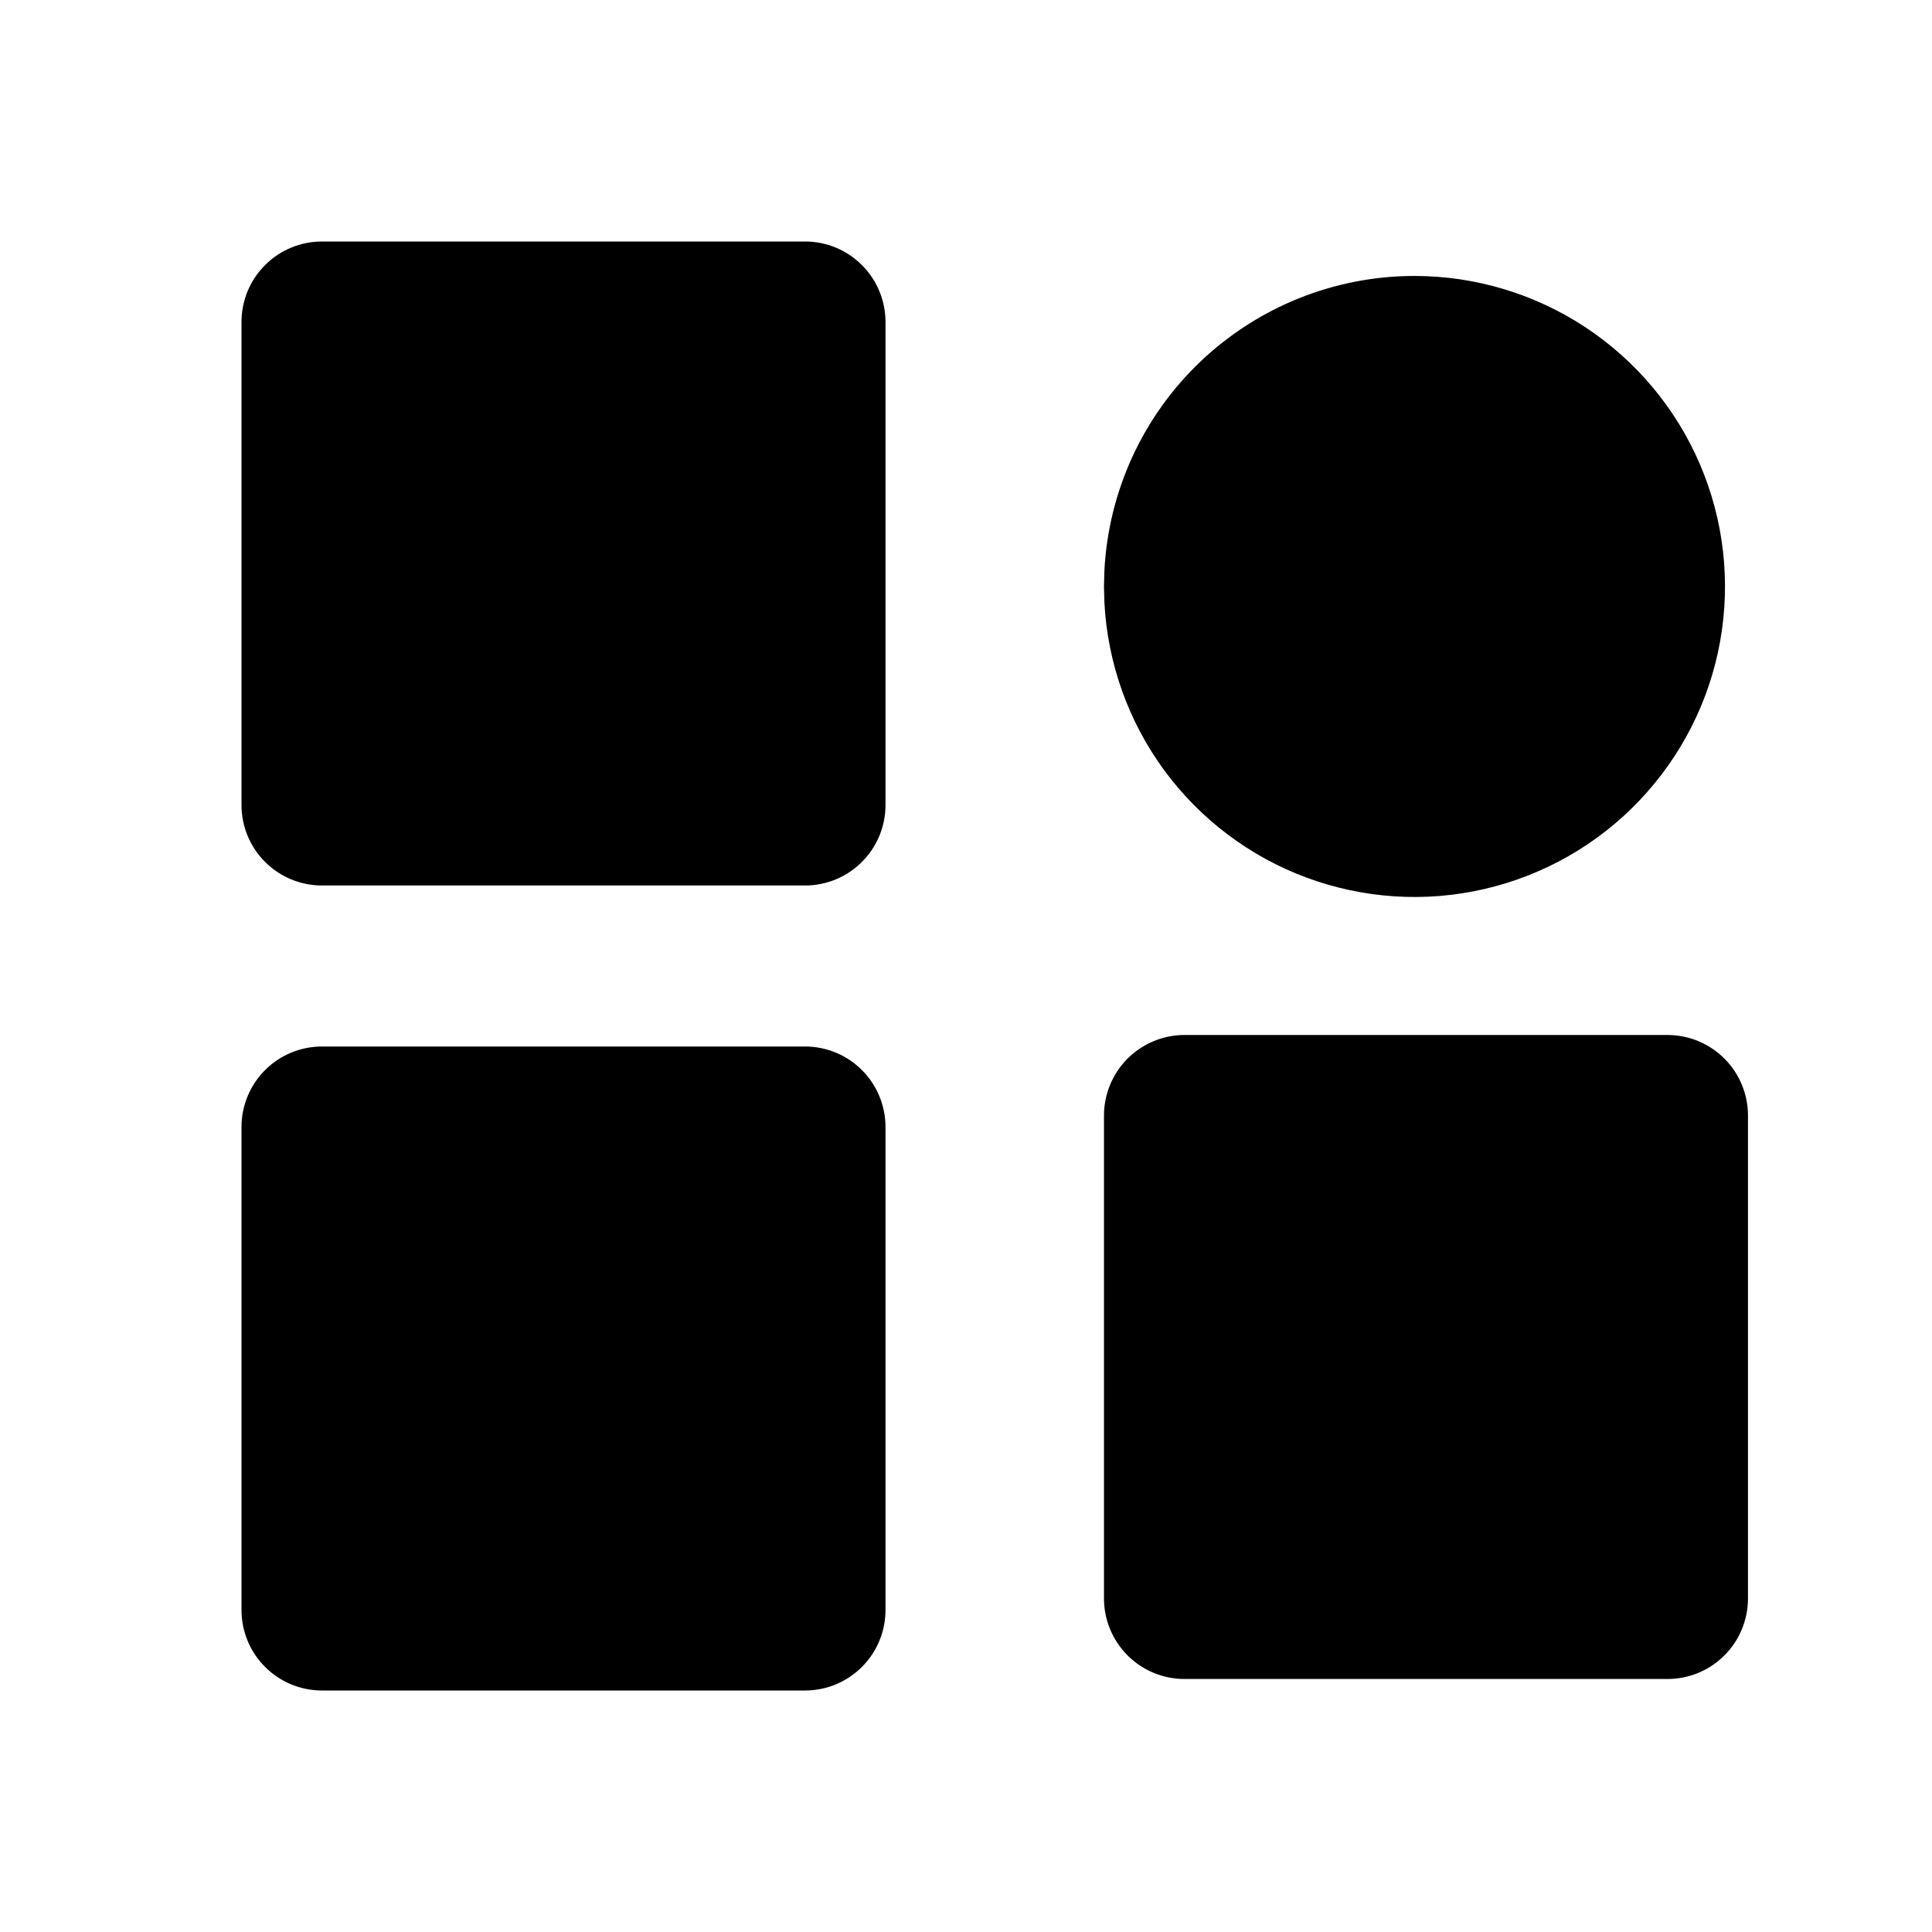 <svg width="24" height="24" viewBox="0 0 24 24" fill="none" xmlns="http://www.w3.org/2000/svg">
<g clip-path="url(#clip0_113_262)">
<path d="M10 3H4C3.735 3 3.48 3.105 3.293 3.293C3.105 3.48 3 3.735 3 4V10C3 10.265 3.105 10.52 3.293 10.707C3.48 10.895 3.735 11 4 11H10C10.265 11 10.52 10.895 10.707 10.707C10.895 10.52 11 10.265 11 10V4C11 3.735 10.895 3.48 10.707 3.293C10.52 3.105 10.265 3 10 3Z" fill="currentColor"/>
<path d="M20.714 12.857H14.714C14.449 12.857 14.195 12.963 14.007 13.15C13.82 13.338 13.714 13.592 13.714 13.857V19.857C13.714 20.122 13.82 20.377 14.007 20.564C14.195 20.752 14.449 20.857 14.714 20.857H20.714C20.98 20.857 21.234 20.752 21.421 20.564C21.609 20.377 21.714 20.122 21.714 19.857V13.857C21.714 13.592 21.609 13.338 21.421 13.15C21.234 12.963 20.98 12.857 20.714 12.857Z" fill="currentColor"/>
<path d="M10 13H4C3.735 13 3.48 13.105 3.293 13.293C3.105 13.48 3 13.735 3 14V20C3 20.265 3.105 20.52 3.293 20.707C3.48 20.895 3.735 21 4 21H10C10.265 21 10.52 20.895 10.707 20.707C10.895 20.52 11 20.265 11 20V14C11 13.735 10.895 13.48 10.707 13.293C10.52 13.105 10.265 13 10 13Z" fill="currentColor"/>
<path d="M17.571 3.428C18.326 3.428 19.064 3.65 19.694 4.065C20.324 4.481 20.819 5.072 21.116 5.765C21.414 6.459 21.501 7.224 21.368 7.967C21.235 8.71 20.886 9.397 20.366 9.944C19.846 10.491 19.177 10.873 18.442 11.043C17.707 11.214 16.938 11.164 16.23 10.902C15.523 10.64 14.908 10.175 14.461 9.567C14.015 8.958 13.757 8.232 13.719 7.478L13.714 7.286L13.719 7.093C13.769 6.104 14.196 5.173 14.913 4.491C15.63 3.809 16.582 3.428 17.571 3.428Z" fill="currentColor"/>
</g>
<defs>
<clipPath id="clip0_113_262">
<rect width="24" height="24" fill="white"/>
</clipPath>
</defs>
</svg>
